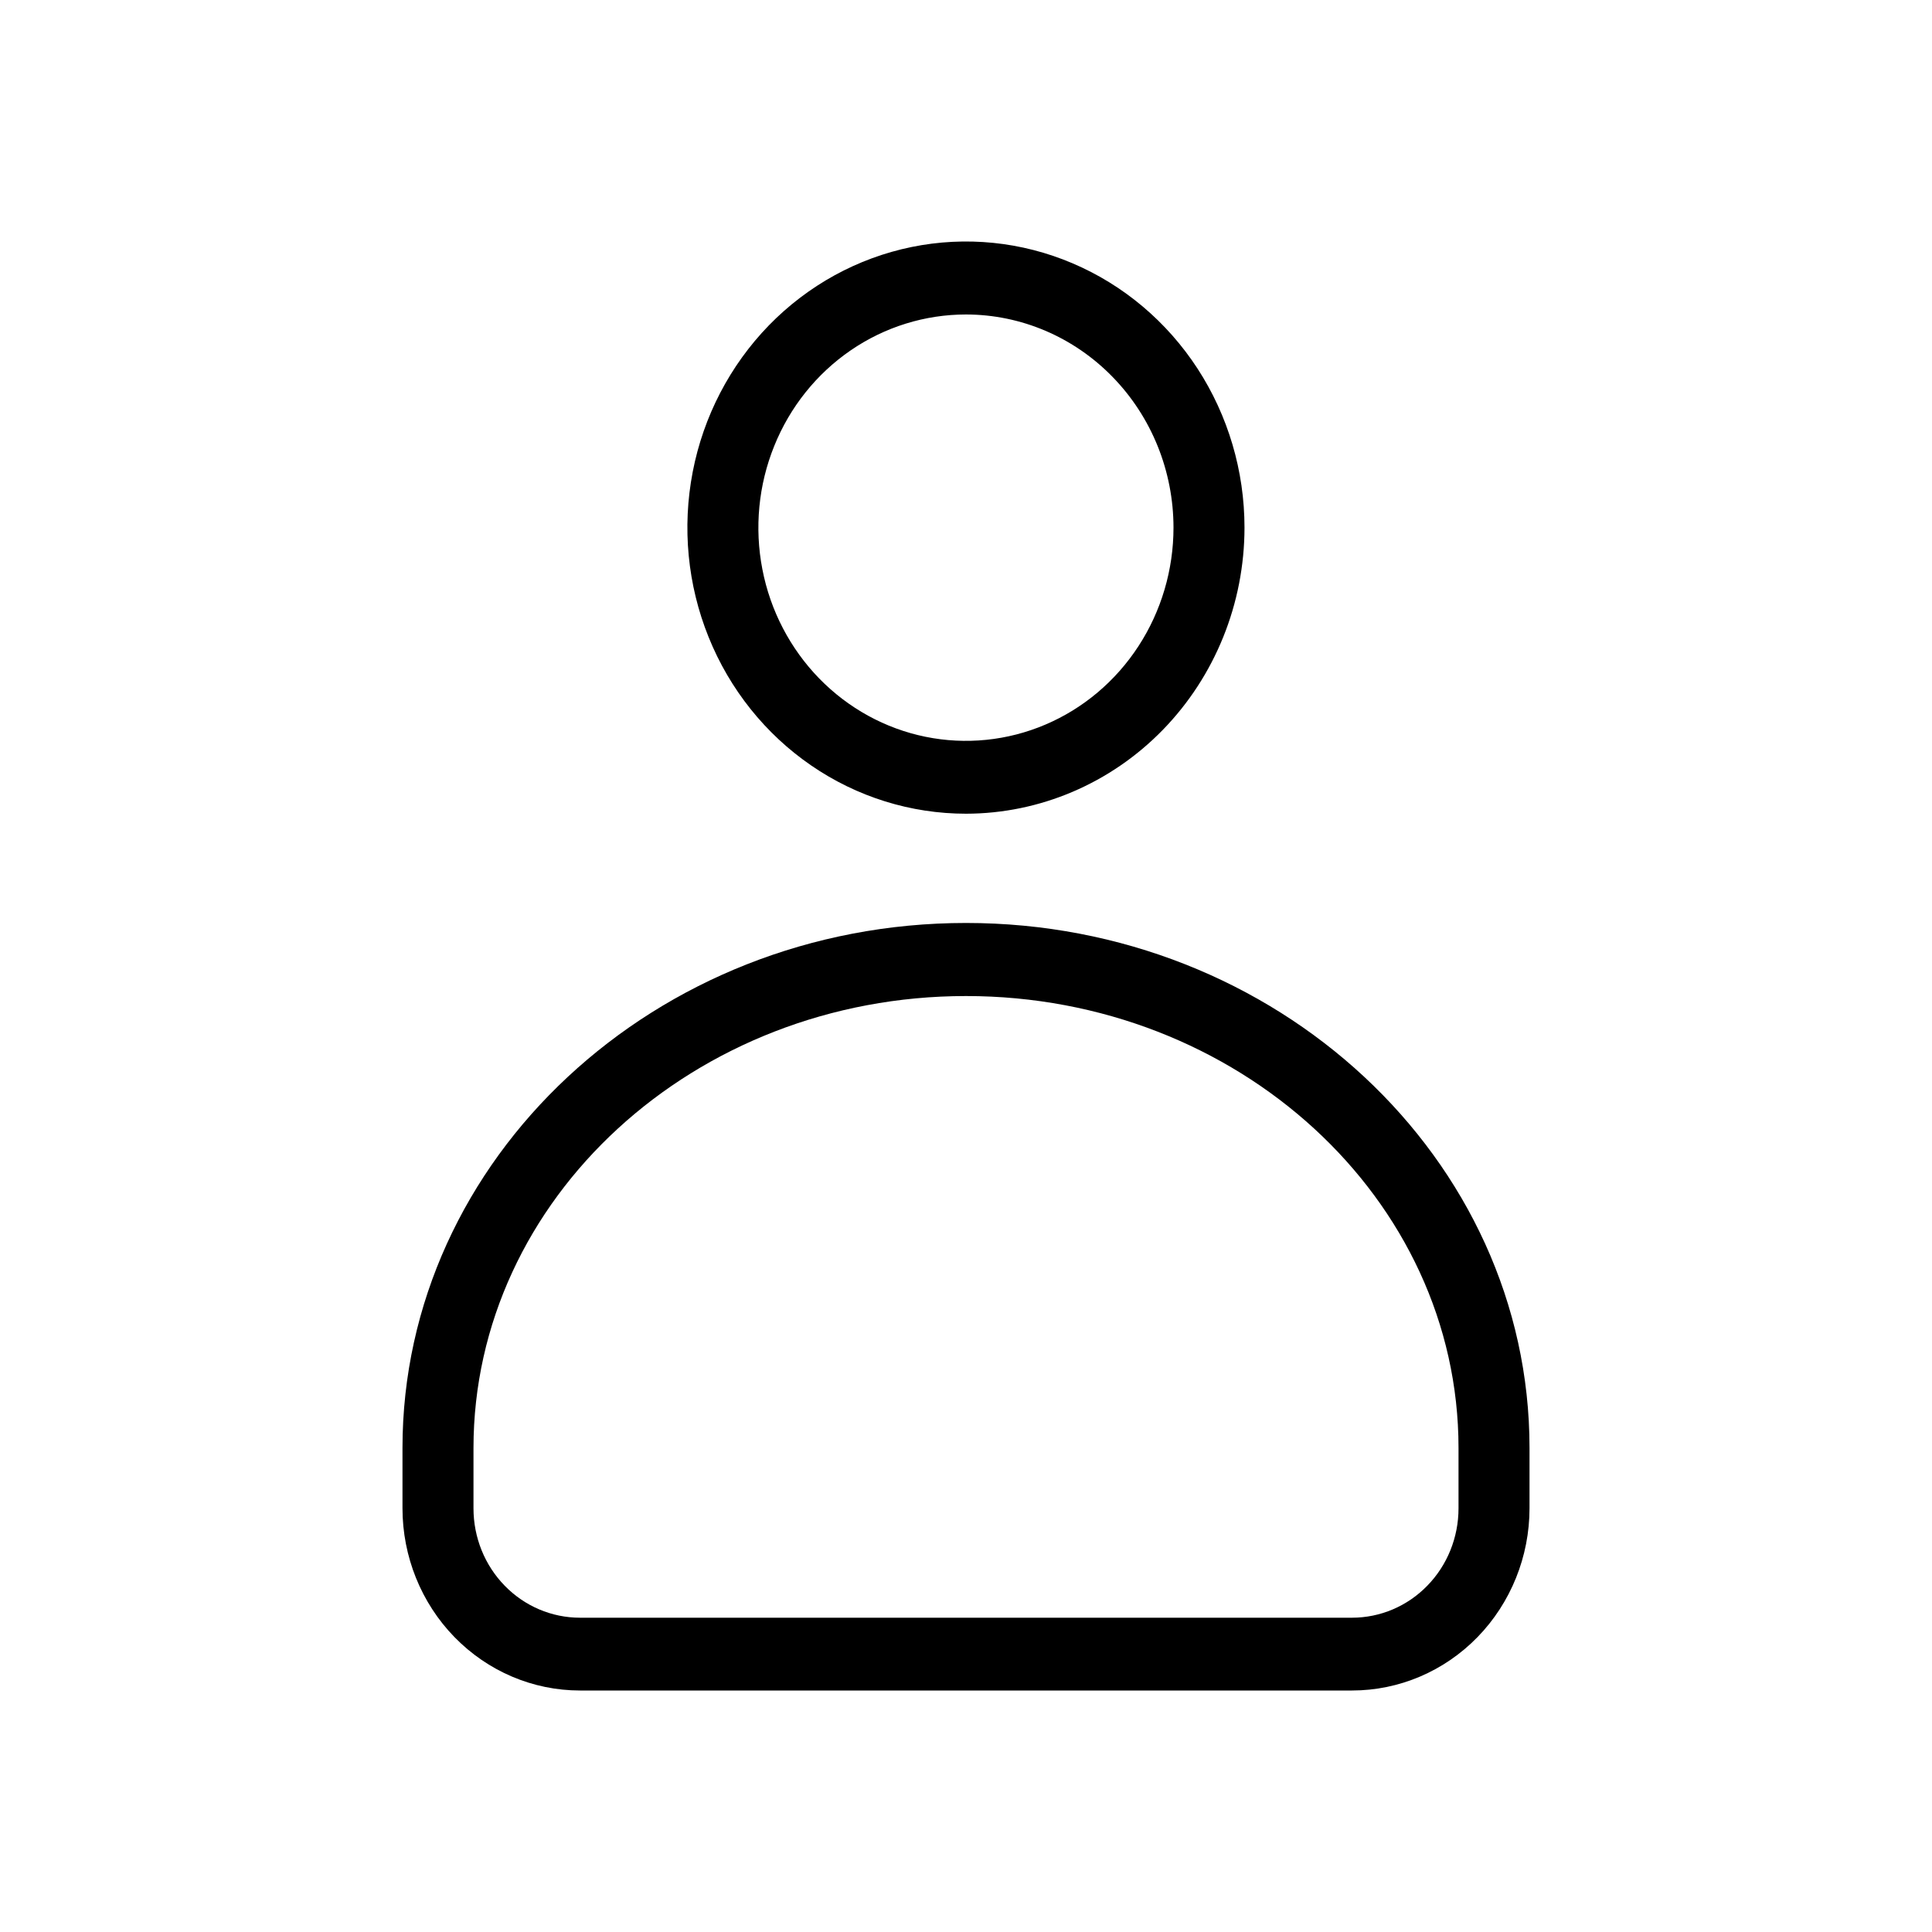 <svg width="40" height="40" viewBox="0 0 40 40" fill="none" xmlns="http://www.w3.org/2000/svg">
<g id="Icon-user">
<path id="Vector" d="M27.992 35H12.008C11.033 35 10.099 34.602 9.41 33.895C8.72 33.187 8.333 32.227 8.333 31.226V29.978C8.333 23.987 13.567 19.109 20 19.109C26.433 19.109 31.667 23.984 31.667 29.978V31.226C31.667 32.227 31.279 33.187 30.59 33.895C29.901 34.602 28.967 35 27.992 35ZM20 20.622C14.377 20.622 9.803 24.818 9.803 29.981V31.229C9.803 31.83 10.035 32.406 10.449 32.83C10.862 33.255 11.423 33.493 12.008 33.493H27.992C28.577 33.493 29.138 33.255 29.551 32.83C29.965 32.406 30.197 31.83 30.197 31.229V29.978C30.197 24.818 25.623 20.622 20 20.622ZM20 16.847C18.859 16.847 17.744 16.5 16.796 15.849C15.847 15.198 15.107 14.273 14.671 13.191C14.234 12.109 14.12 10.918 14.342 9.769C14.564 8.62 15.114 7.564 15.92 6.735C16.727 5.907 17.754 5.343 18.873 5.114C19.992 4.885 21.151 5.002 22.205 5.451C23.259 5.899 24.16 6.658 24.794 7.632C25.427 8.606 25.766 9.752 25.766 10.923C25.765 12.494 25.157 13.999 24.076 15.11C22.995 16.22 21.529 16.845 20 16.847ZM20 6.511C19.15 6.511 18.319 6.769 17.612 7.254C16.905 7.739 16.354 8.428 16.029 9.235C15.703 10.042 15.618 10.929 15.784 11.786C15.949 12.642 16.359 13.428 16.96 14.046C17.561 14.663 18.327 15.084 19.16 15.254C19.994 15.424 20.858 15.337 21.644 15.002C22.429 14.668 23.1 14.102 23.572 13.376C24.044 12.65 24.296 11.796 24.296 10.923C24.295 9.753 23.842 8.632 23.036 7.805C22.231 6.977 21.139 6.512 20 6.511Z" fill="black"/>
</g>
</svg>
